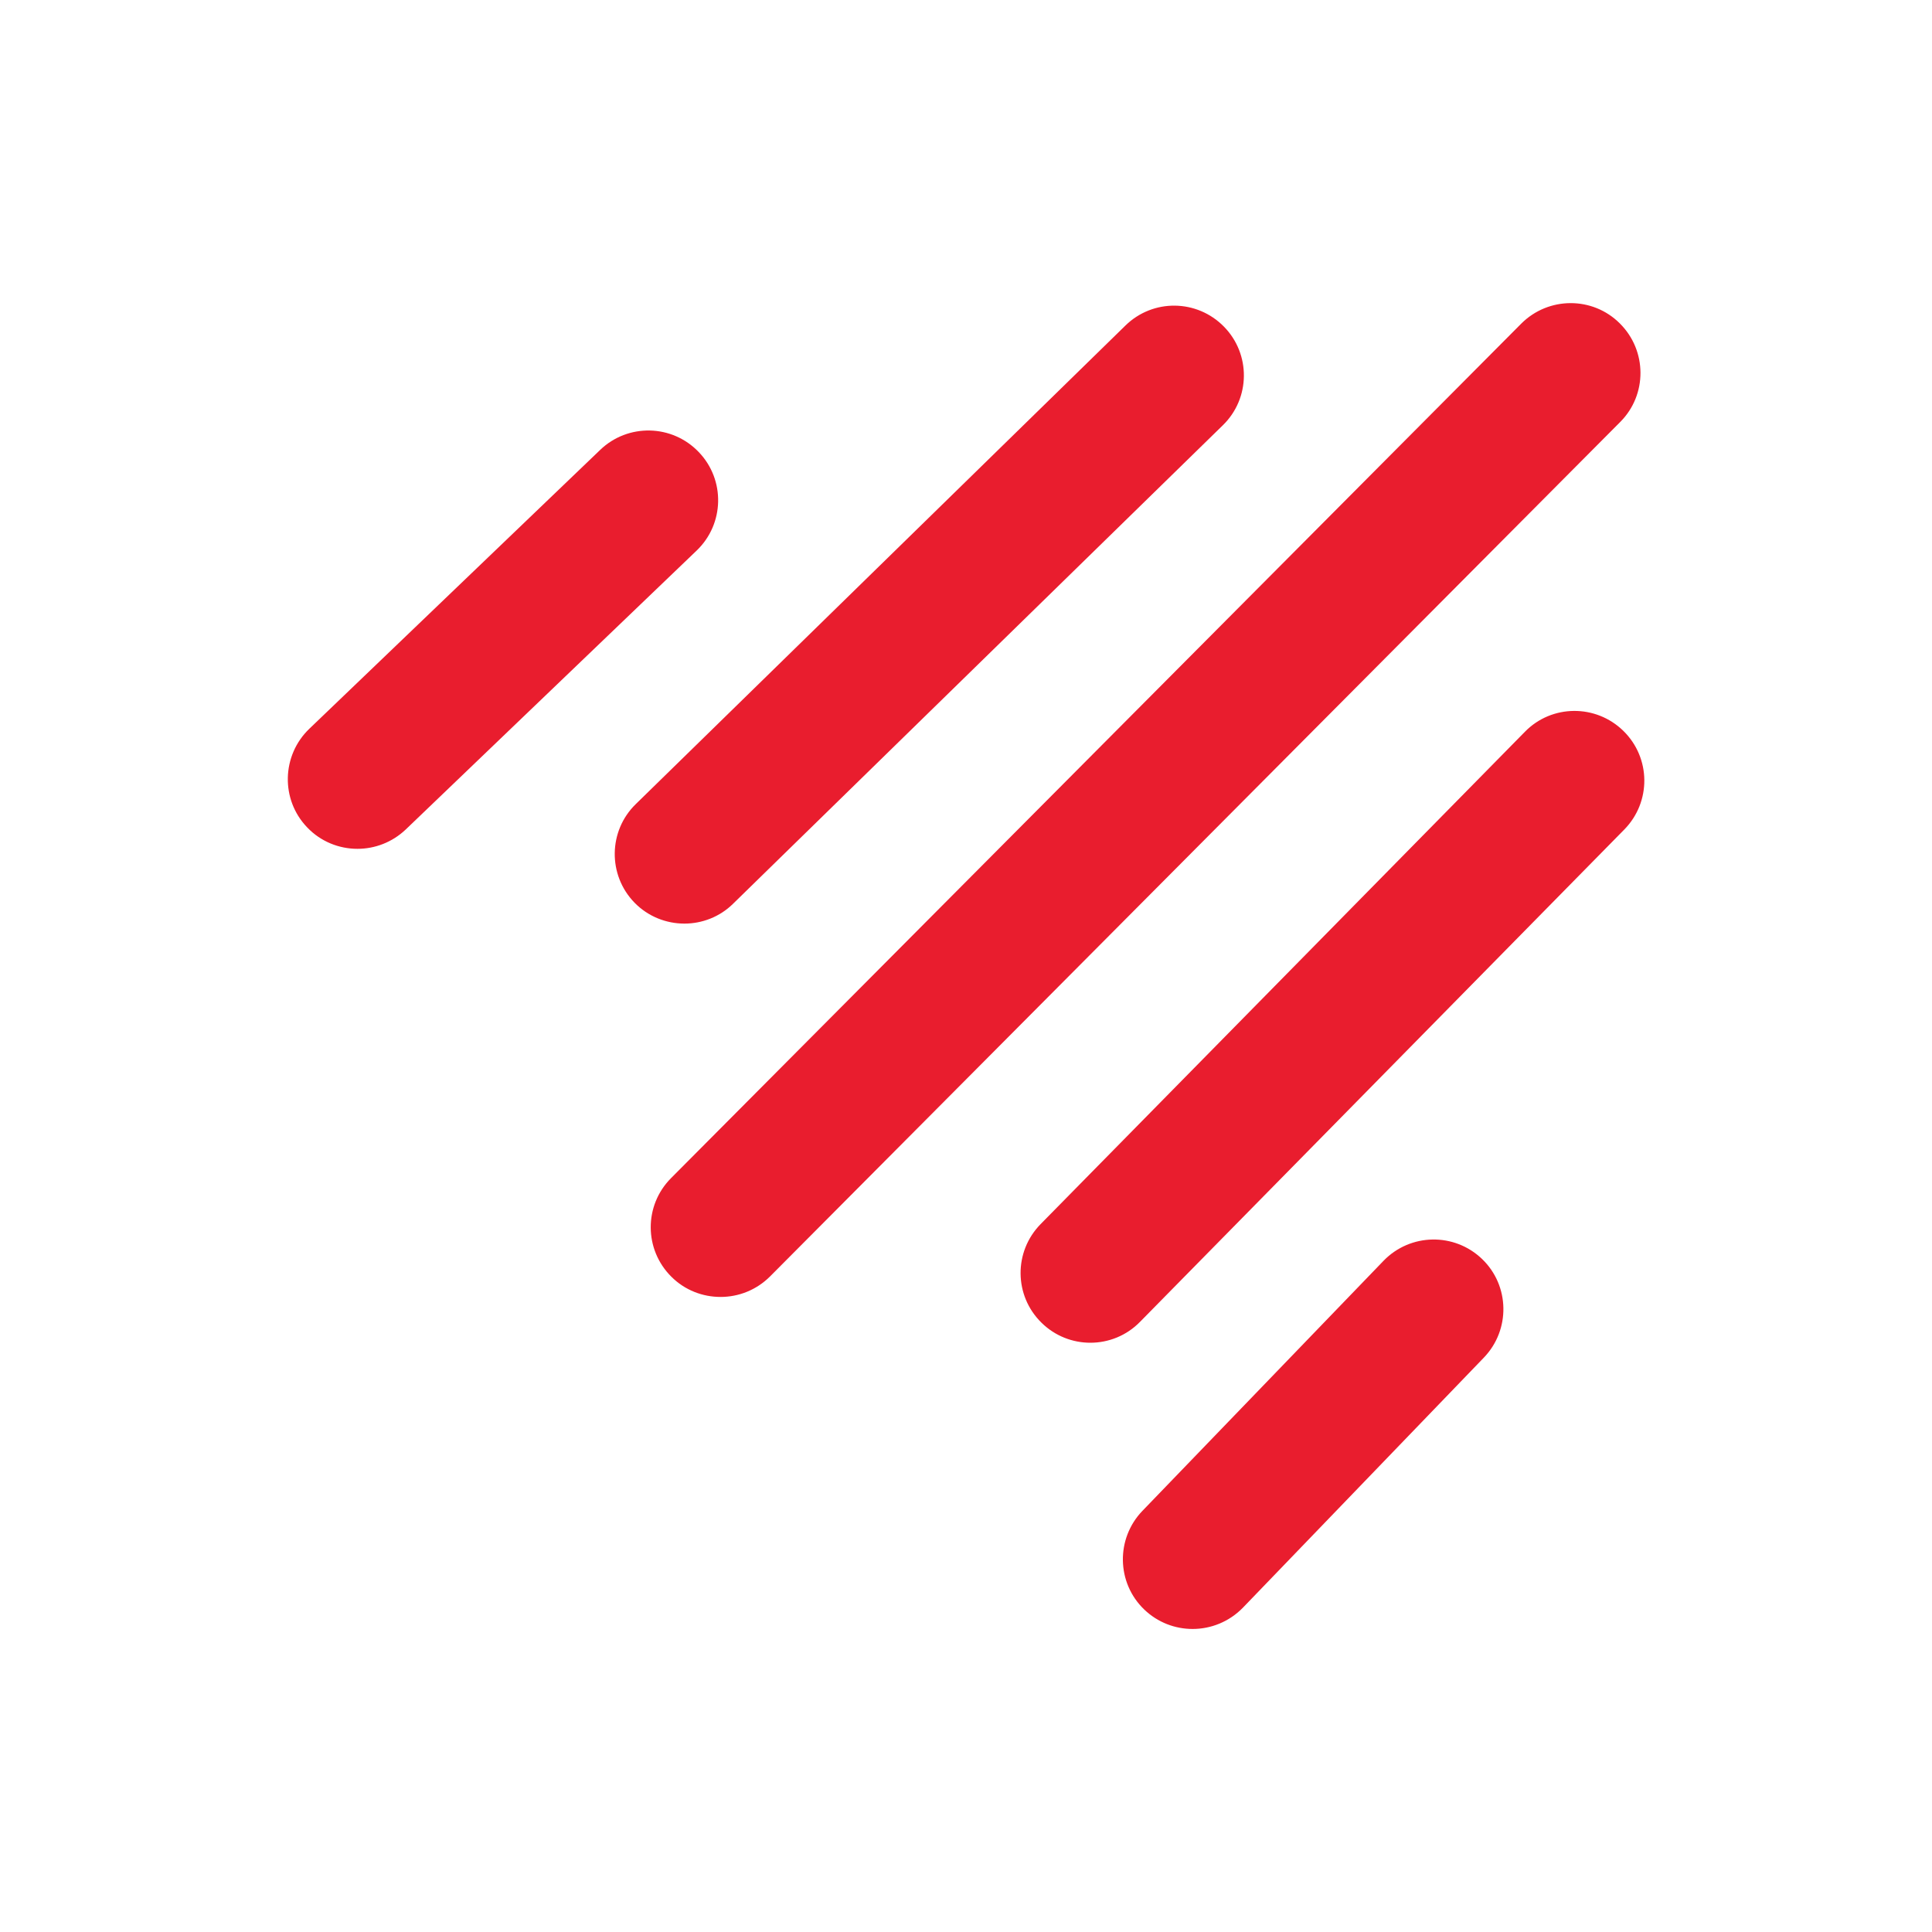 <?xml version="1.0" encoding="utf-8"?>
<!-- Generator: Adobe Illustrator 28.0.0, SVG Export Plug-In . SVG Version: 6.00 Build 0)  -->
<svg version="1.2" baseProfile="tiny-ps" id="Layer_1" xmlns="http://www.w3.org/2000/svg" xmlns:xlink="http://www.w3.org/1999/xlink"
	 viewBox="0 0 1080 1080" xml:space="preserve">
<title>Shuttlerock</title>
<rect x="-134.1" y="-86" fill="#FFFFFF" width="1322.7" height="1242.7"/>
<path fill="#E91D2E" d="M638.6,844.6c-14.9,15.5-14.5,40.2,1,55.1c7.6,7.3,17.3,10.9,27.1,10.9c10.2,0,20.4-4,28.1-11.9l134.7-139.8
	c14.9-15.5,14.5-40.2-1-55.1c-15.5-14.9-40.1-14.5-55.1,1L638.6,844.6z M581.7,684.3c-15.1,15.4-14.9,40,0.5,55.1
	c7.6,7.5,17.5,11.2,27.3,11.2c10.1,0,20.2-3.9,27.8-11.7L908,463.7c15.1-15.4,14.9-40-0.5-55.1c-15.4-15.1-40.1-14.9-55.1,0.5
	L581.7,684.3z M389.4,307.8c15.6-14.9,16.1-39.6,1.2-55.1c-14.9-15.6-39.6-16.1-55.1-1.2L172.9,407.4c-15.5,14.9-16.1,39.6-1.2,55.1
	c7.6,8,17.9,12,28.1,12c9.7,0,19.4-3.6,27-10.8L389.4,307.8z M683.6,237.7c15.4-15,15.7-39.7,0.6-55.1s-39.7-15.7-55.1-0.6
	L355.4,449.5c-15.4,15-15.7,39.7-0.7,55.1c7.6,7.8,17.8,11.7,27.9,11.7c9.8,0,19.7-3.7,27.2-11.1L683.6,237.7z M905.7,235.9
	c15.2-15.2,15.1-39.9-0.2-55.1c-15.2-15.2-39.9-15.1-55.1,0.1L375.1,658.6c-15.2,15.3-15.1,39.9,0.2,55.1
	c7.6,7.6,17.6,11.3,27.5,11.3c10,0,20-3.8,27.7-11.5L905.7,235.9z"/>
</svg>
